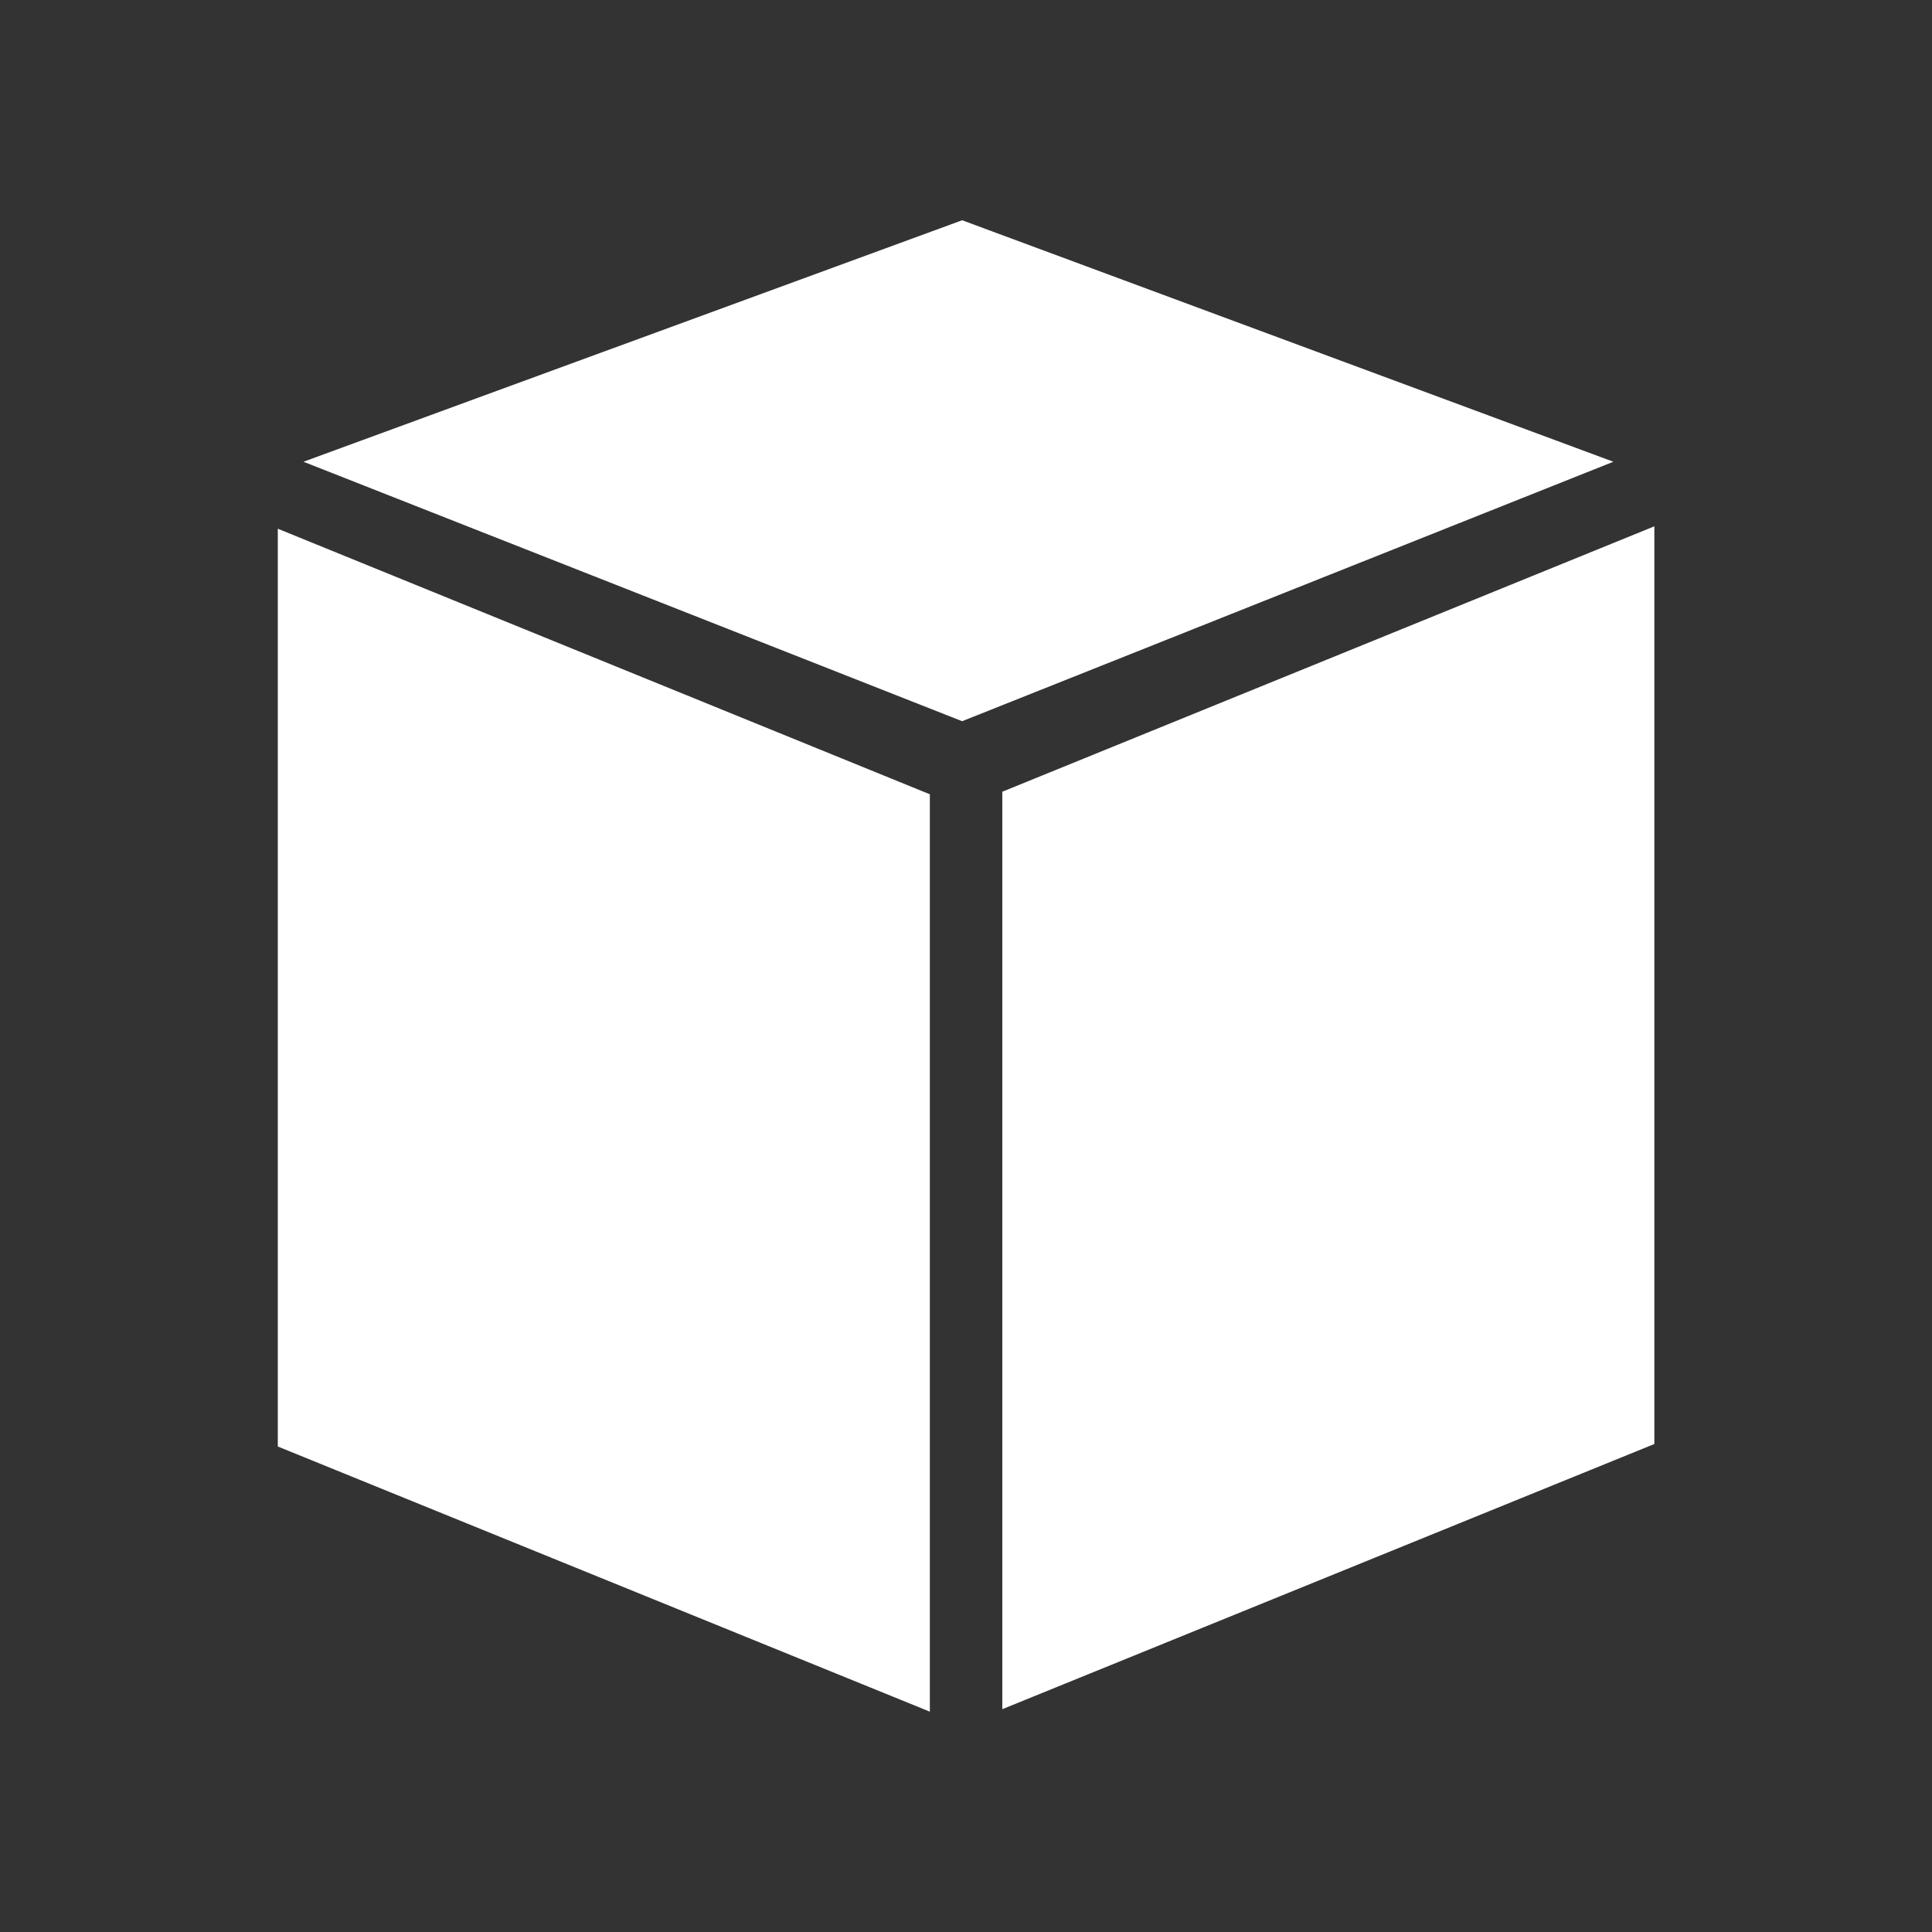 <svg width="24" height="24" fill="none" xmlns="http://www.w3.org/2000/svg"><rect width="100%" height="100%" fill="#333333" stroke="none"/><path fill-rule="evenodd" clip-rule="evenodd" d="M12.451 9.835v11.397l8.1-3.294v-11.4l-8.1 3.297zm-9 8.134l8.1 3.294V9.867l-8.1-3.299v11.4zm8.501-15.233l-8.182 3 8.182 3.223 8.09-3.223-8.09-3z" fill="#fff"/></svg>